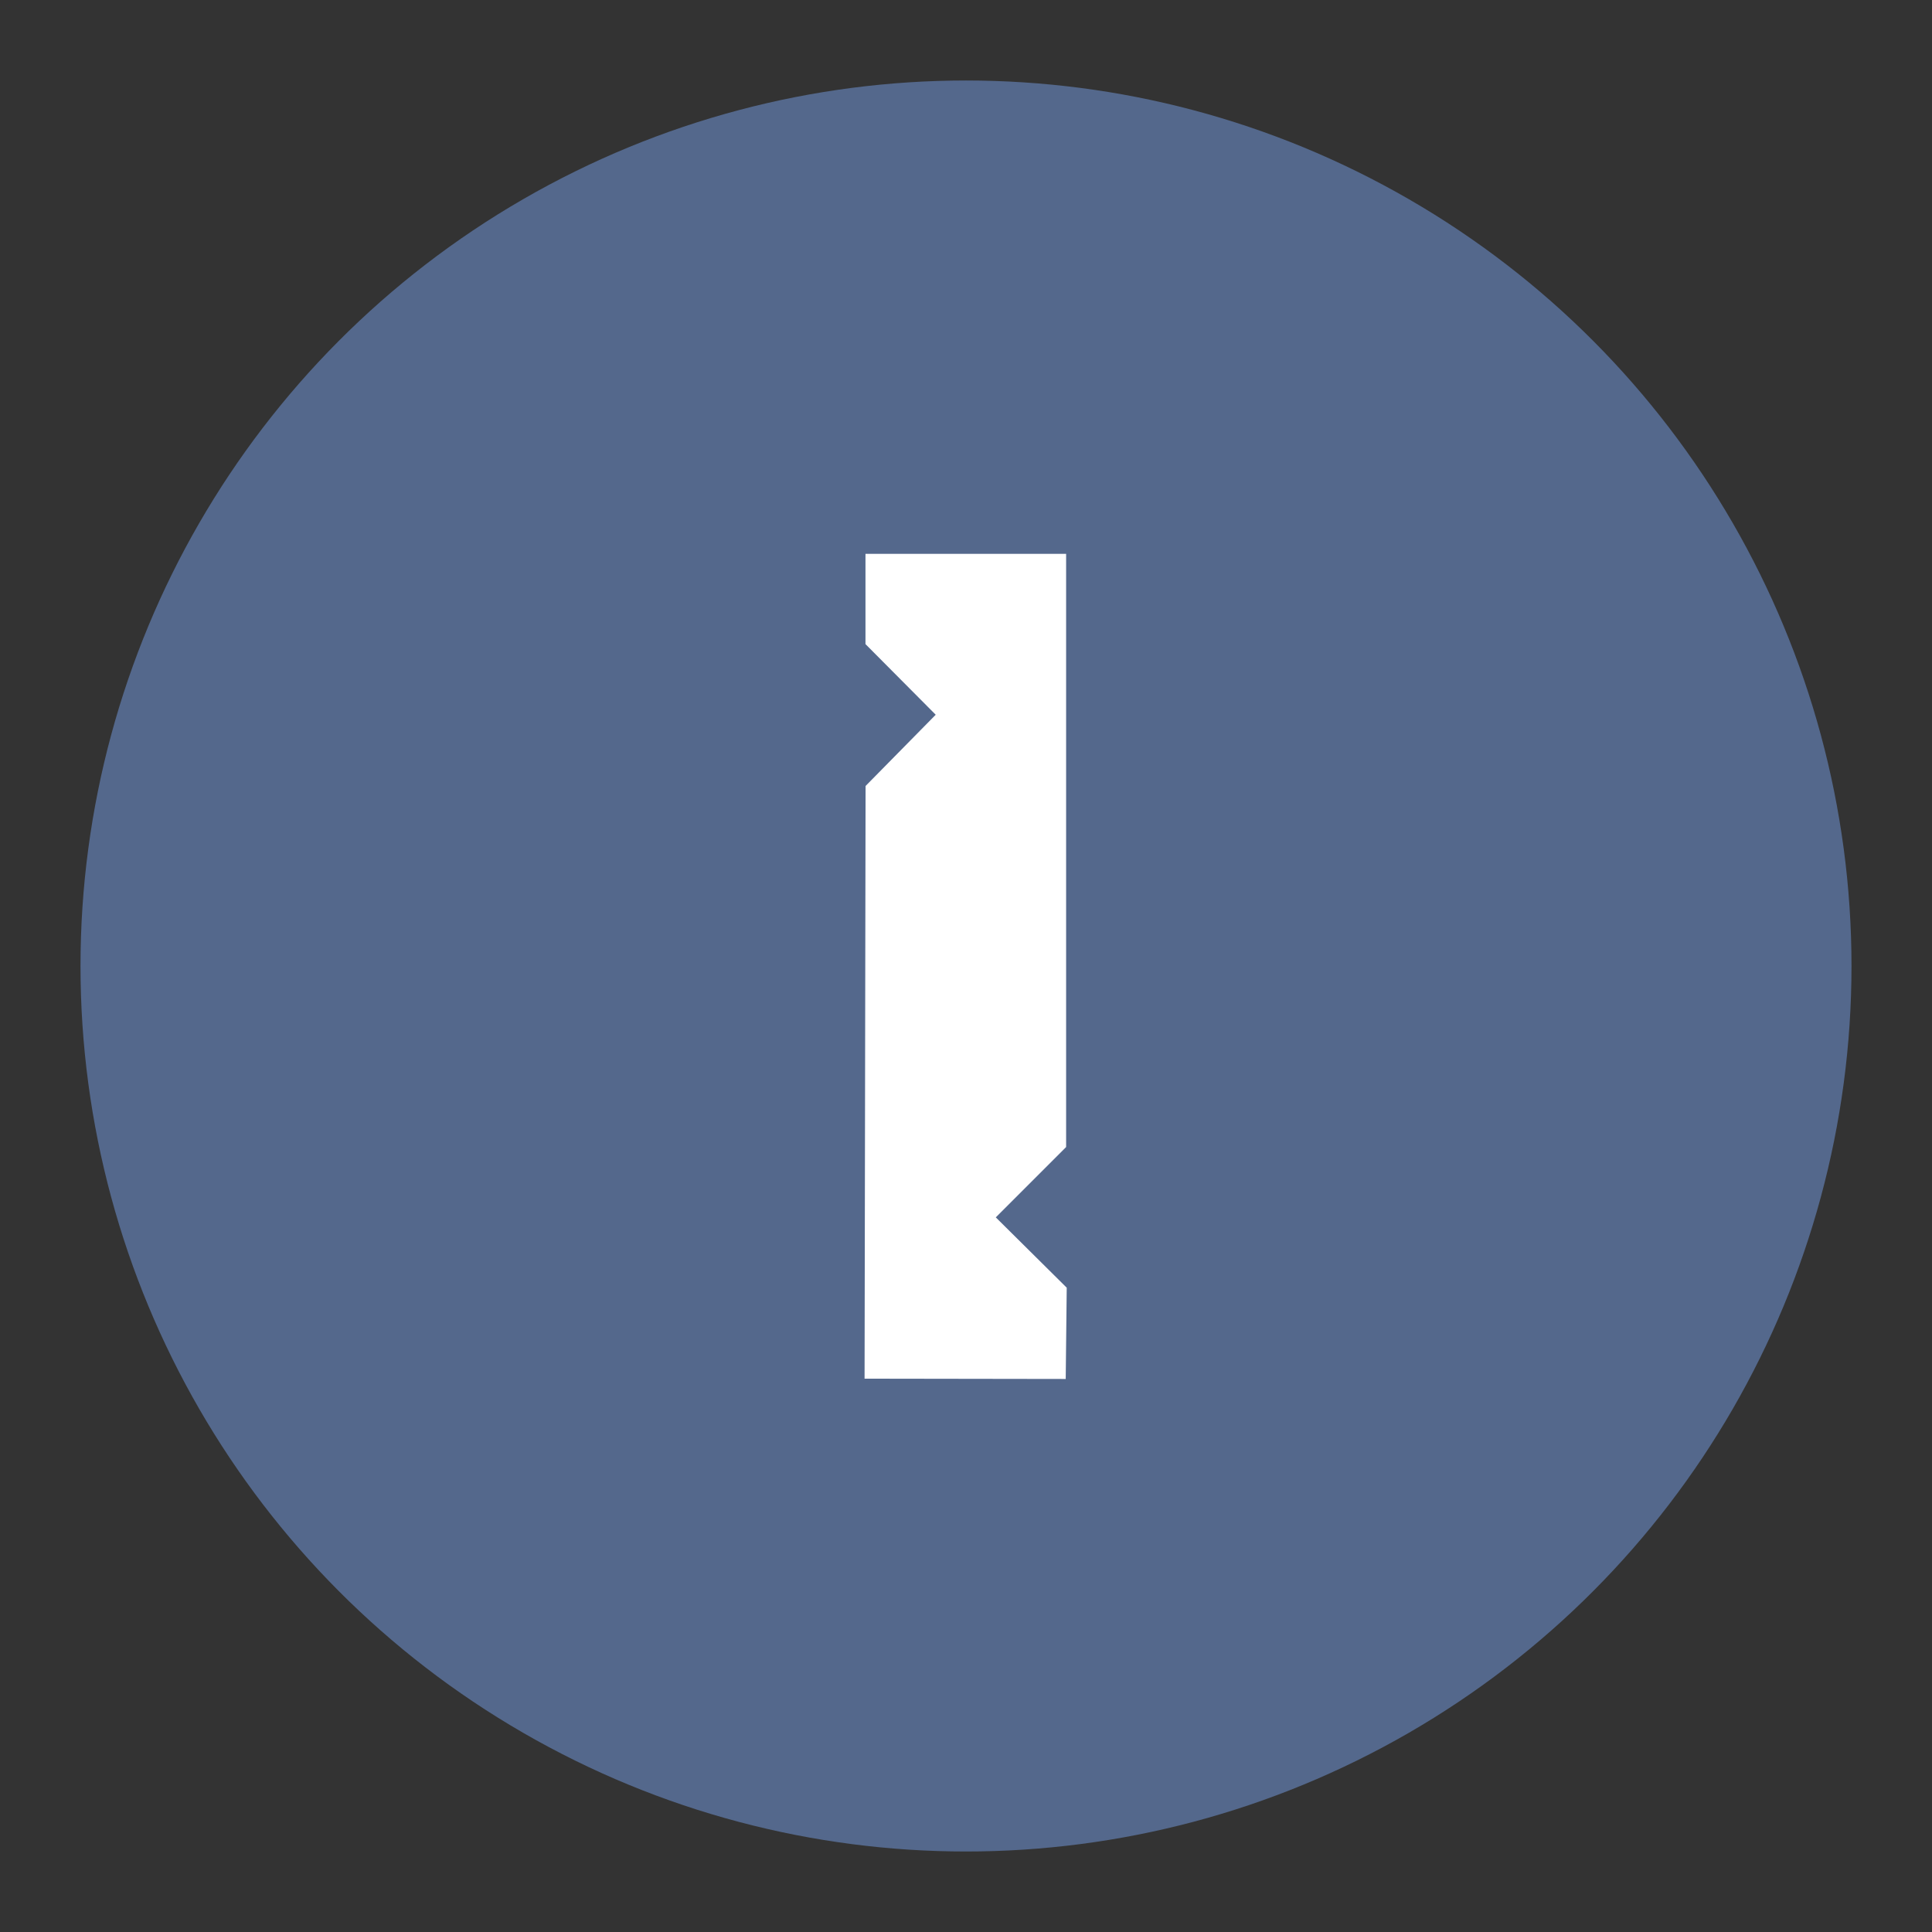 <?xml version="1.0" encoding="UTF-8"?>
<svg id="Layer_1" data-name="Layer 1" xmlns="http://www.w3.org/2000/svg" viewBox="0 0 192 192">
  <rect x="0" y="0" width="192" height="192" fill="#333333" stroke="none"/>
  <defs>
    <style>
      .cls-1 {
        fill: #fff;
      }

      .cls-2 {
        fill: #54688c;
      }
    </style>
  </defs>
  <circle class="cls-2" cx="96" cy="96" r="88"/>
  <polygon class="cls-1" points="86.01 55.04 105.95 55.04 105.95 113.99 98.96 120.98 106.01 127.97 105.91 137.04 85.92 137.01 86.02 78.11 92.99 71.03 86.01 64.01 86.01 55.04"/>
</svg>